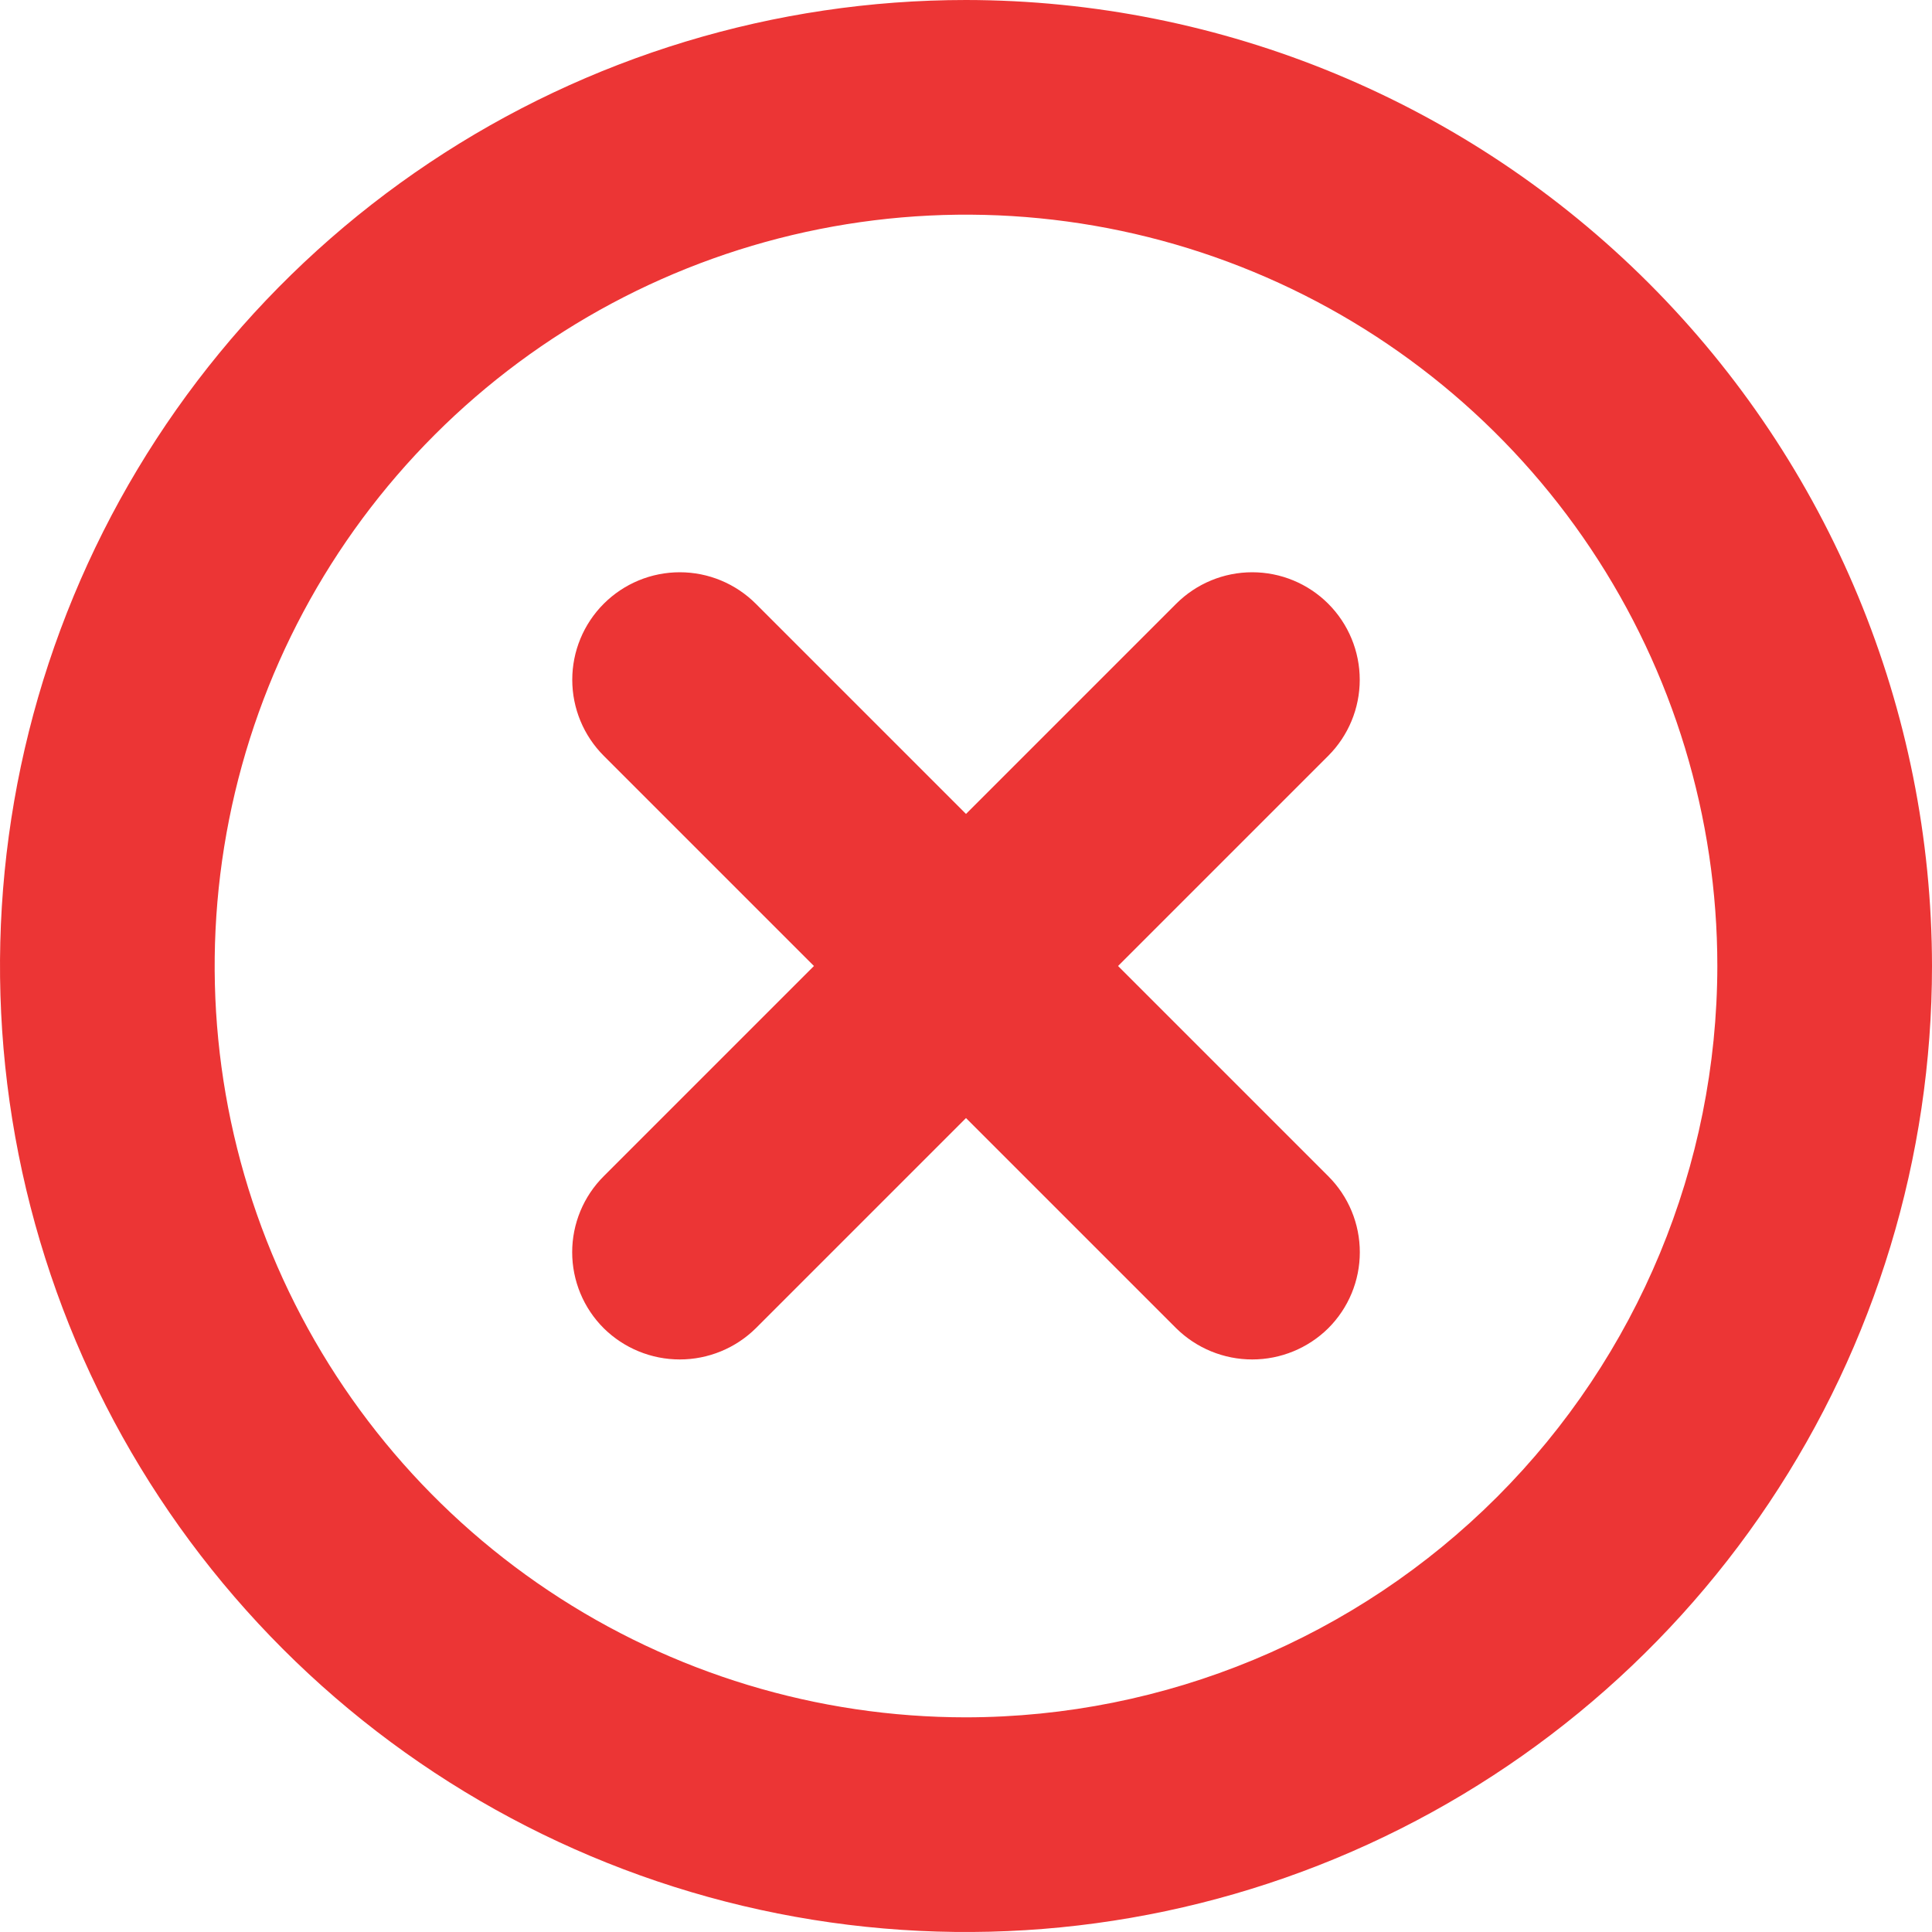 <svg width="200" height="200" viewBox="0 0 200 200" fill="none" xmlns="http://www.w3.org/2000/svg">
<path d="M100 0C80.222 0 60.888 5.865 44.443 16.853C27.998 27.841 15.181 43.459 7.612 61.732C0.043 80.004 -1.937 100.111 1.922 119.509C5.78 138.907 15.304 156.725 29.289 170.711C43.275 184.696 61.093 194.22 80.491 198.078C99.889 201.937 119.996 199.957 138.268 192.388C156.541 184.819 172.159 172.002 183.147 155.557C194.135 139.112 200 119.778 200 100C199.975 73.486 189.432 48.065 170.684 29.316C151.935 10.568 126.514 0.025 100 0ZM100 177.778C84.617 177.778 69.579 173.216 56.789 164.67C43.998 156.123 34.03 143.976 28.143 129.764C22.256 115.552 20.716 99.914 23.717 84.826C26.718 69.739 34.125 55.88 45.003 45.003C55.88 34.125 69.739 26.718 84.826 23.717C99.914 20.716 115.552 22.256 129.764 28.143C143.976 34.029 156.124 43.998 164.67 56.789C173.216 69.579 177.778 84.617 177.778 100C177.753 120.62 169.551 140.389 154.97 154.97C140.389 169.551 120.62 177.753 100 177.778ZM137.5 78.241L115.741 100L137.5 121.759C138.536 122.791 139.358 124.018 139.919 125.369C140.479 126.719 140.768 128.167 140.768 129.63C140.768 131.092 140.479 132.54 139.919 133.891C139.358 135.241 138.536 136.468 137.5 137.5C135.403 139.57 132.576 140.73 129.63 140.73C126.684 140.73 123.856 139.57 121.759 137.5L100 115.741L78.241 137.5C76.144 139.57 73.317 140.73 70.37 140.73C67.424 140.73 64.597 139.57 62.5 137.5C61.464 136.468 60.642 135.241 60.081 133.891C59.521 132.54 59.232 131.092 59.232 129.63C59.232 128.167 59.521 126.719 60.081 125.369C60.642 124.018 61.464 122.791 62.5 121.759L84.259 100L62.5 78.241C60.413 76.153 59.24 73.322 59.24 70.37C59.24 67.418 60.413 64.587 62.5 62.5C64.587 60.413 67.418 59.24 70.37 59.24C73.322 59.24 76.153 60.413 78.241 62.5L100 84.259L121.759 62.5C123.847 60.413 126.678 59.24 129.63 59.24C132.582 59.24 135.413 60.413 137.5 62.5C139.587 64.587 140.76 67.418 140.76 70.37C140.76 73.322 139.587 76.153 137.5 78.241Z" fill="#EC3535"/>
</svg>
